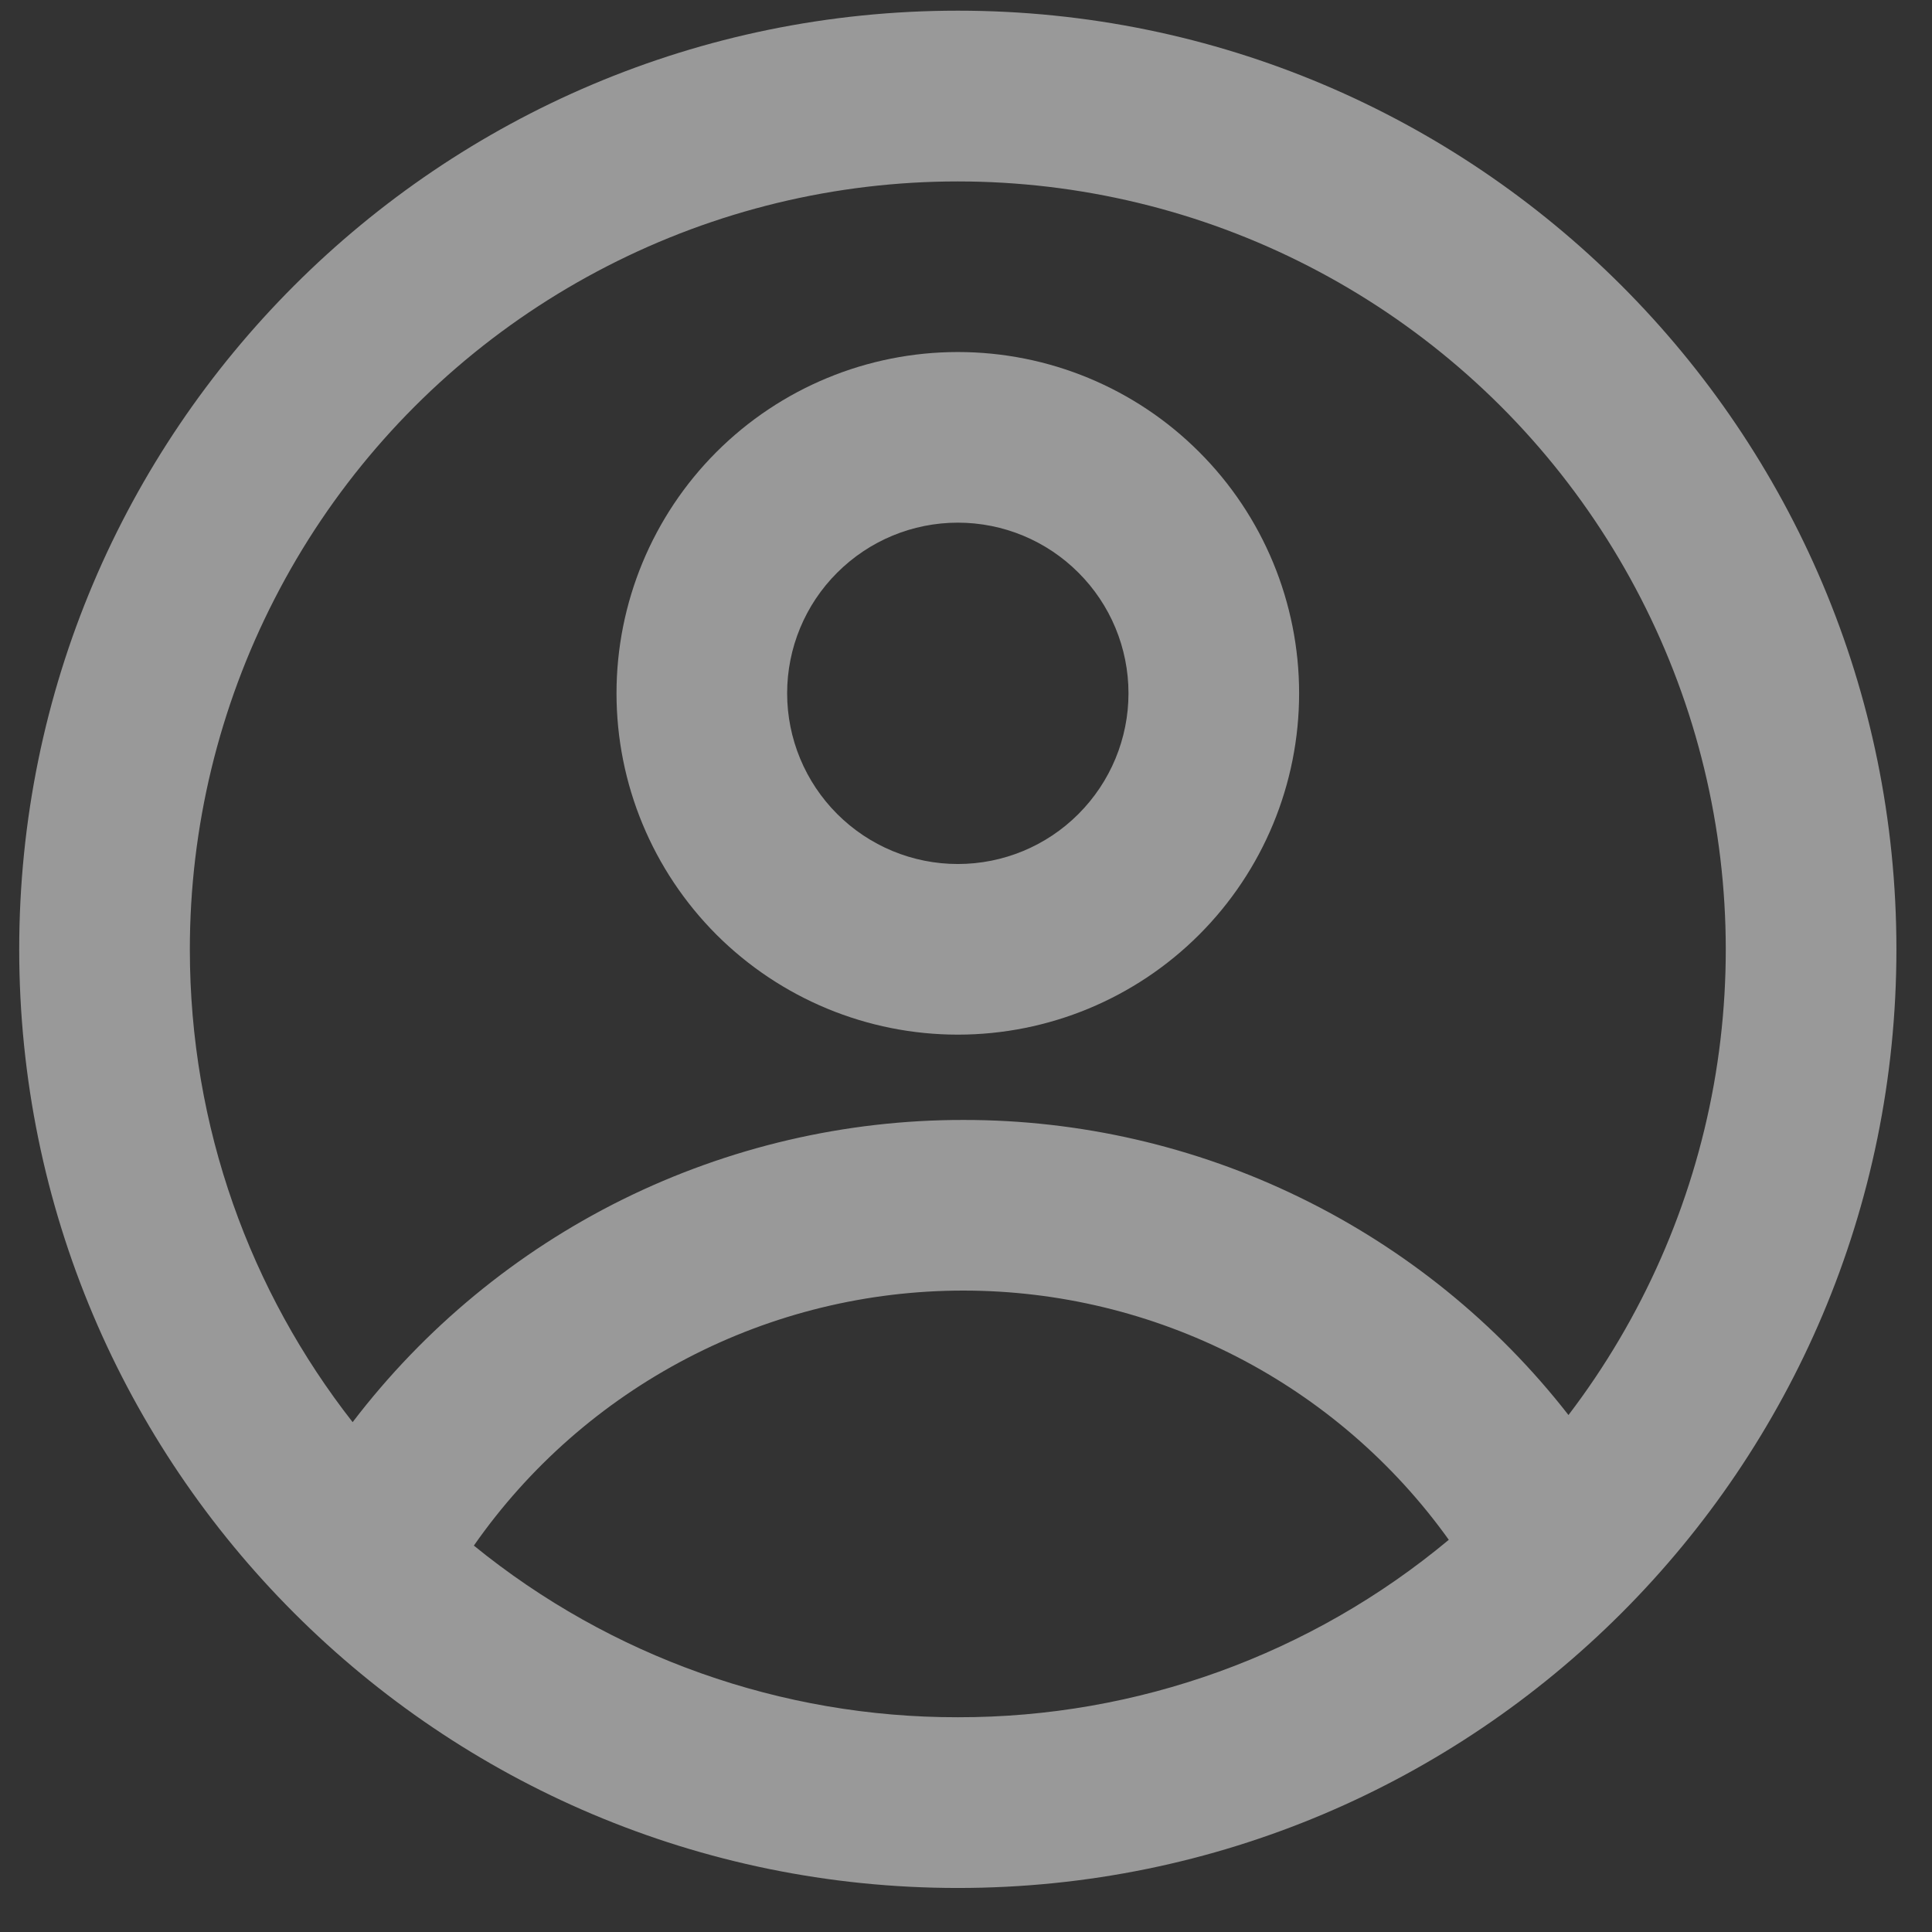 <svg width="19" height="19" viewBox="0 0 19 19" fill="none" xmlns="http://www.w3.org/2000/svg">
<rect x="0" y="0" width="19" height="19" fill="#333333" stroke="none"/>
<path fill-rule="evenodd" clip-rule="evenodd" d="M12.776 6.818C12.776 7.709 12.423 8.562 11.793 9.192C11.164 9.821 10.31 10.175 9.42 10.175C8.529 10.175 7.676 9.821 7.046 9.192C6.417 8.562 6.063 7.709 6.063 6.818C6.063 5.928 6.417 5.074 7.046 4.445C7.676 3.815 8.529 3.462 9.42 3.462C10.31 3.462 11.164 3.815 11.793 4.445C12.423 5.074 12.776 5.928 12.776 6.818ZM11.098 6.818C11.098 7.263 10.921 7.69 10.606 8.005C10.292 8.32 9.865 8.497 9.42 8.497C8.974 8.497 8.548 8.32 8.233 8.005C7.918 7.69 7.741 7.263 7.741 6.818C7.741 6.373 7.918 5.946 8.233 5.632C8.548 5.317 8.974 5.14 9.42 5.14C9.865 5.14 10.292 5.317 10.606 5.632C10.921 5.946 11.098 6.373 11.098 6.818Z" fill="white" fill-opacity="0.5"/>
<path fill-rule="evenodd" clip-rule="evenodd" d="M9.42 0.105C4.322 0.105 0.189 4.238 0.189 9.336C0.189 14.434 4.322 18.567 9.42 18.567C14.518 18.567 18.65 14.434 18.65 9.336C18.65 4.238 14.518 0.105 9.42 0.105ZM1.867 9.336C1.867 11.09 2.465 12.704 3.468 13.986C4.173 13.062 5.081 12.312 6.123 11.796C7.165 11.281 8.312 11.013 9.474 11.014C10.621 11.013 11.754 11.274 12.785 11.777C13.817 12.28 14.72 13.011 15.425 13.916C16.152 12.962 16.642 11.849 16.854 10.669C17.065 9.488 16.992 8.275 16.642 7.128C16.291 5.981 15.672 4.934 14.837 4.074C14.001 3.214 12.973 2.565 11.837 2.181C10.701 1.798 9.489 1.69 8.303 1.867C7.117 2.044 5.991 2.502 5.016 3.201C4.042 3.9 3.248 4.821 2.701 5.888C2.153 6.955 1.867 8.137 1.867 9.336ZM9.42 16.888C7.686 16.891 6.004 16.294 4.66 15.2C5.201 14.425 5.921 13.793 6.76 13.356C7.598 12.919 8.529 12.692 9.474 12.692C10.407 12.692 11.327 12.914 12.158 13.34C12.988 13.766 13.705 14.384 14.248 15.143C12.893 16.273 11.184 16.891 9.42 16.888Z" fill="white" fill-opacity="0.5"/>
</svg>
